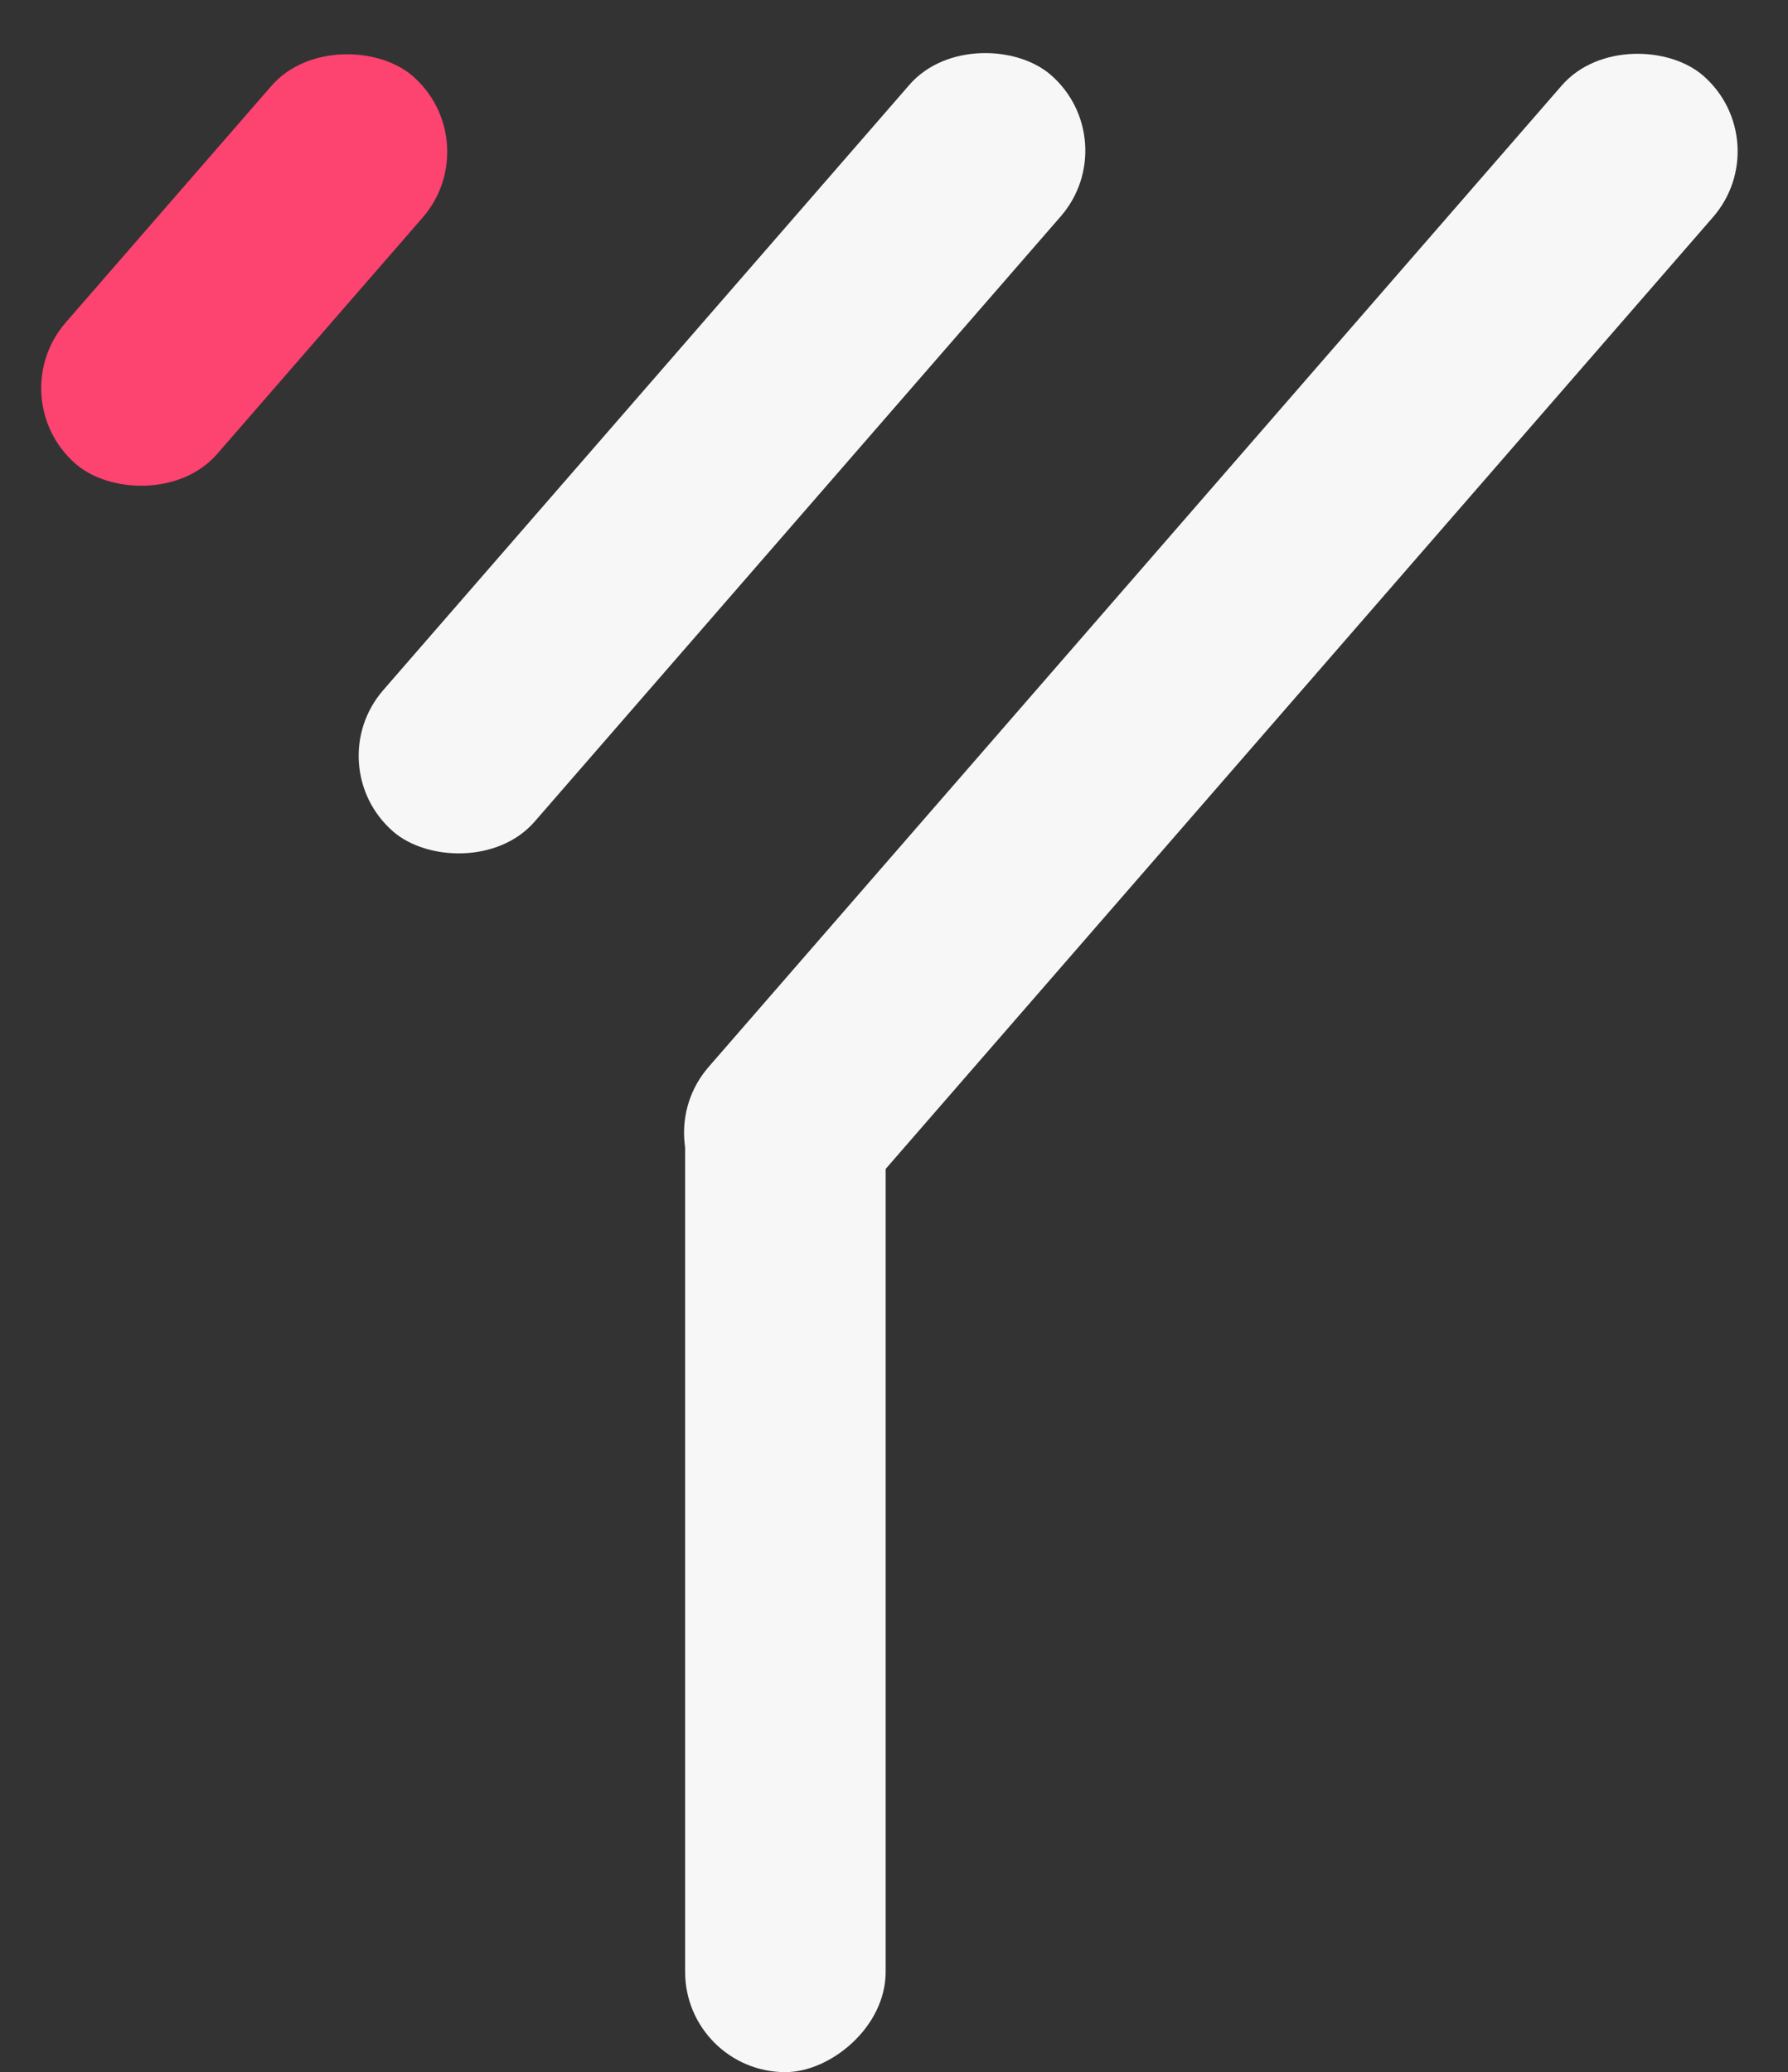 <svg width="107" height="124" viewBox="0 0 107 124" fill="none" xmlns="http://www.w3.org/2000/svg">
<rect x="0" y="0" width="107" height="124" fill="#333333" stroke="none"/>
<rect x="38.472" y="68.373" width="89.813" height="12" rx="6" transform="rotate(-49 38.472 68.373)" fill="#F7F7F7"/>
<rect x="41" y="124" width="62" height="12" rx="6" transform="rotate(-90 41 124)" fill="#F7F7F7"/>
<rect x="19" y="45.824" width="59.991" height="12" rx="6" transform="rotate(-49 19 45.824)" fill="#F7F7F7"/>
<rect y="23.824" width="30.748" height="12" rx="6" transform="rotate(-49 0 23.824)" fill="#FD4370"/>
</svg>

